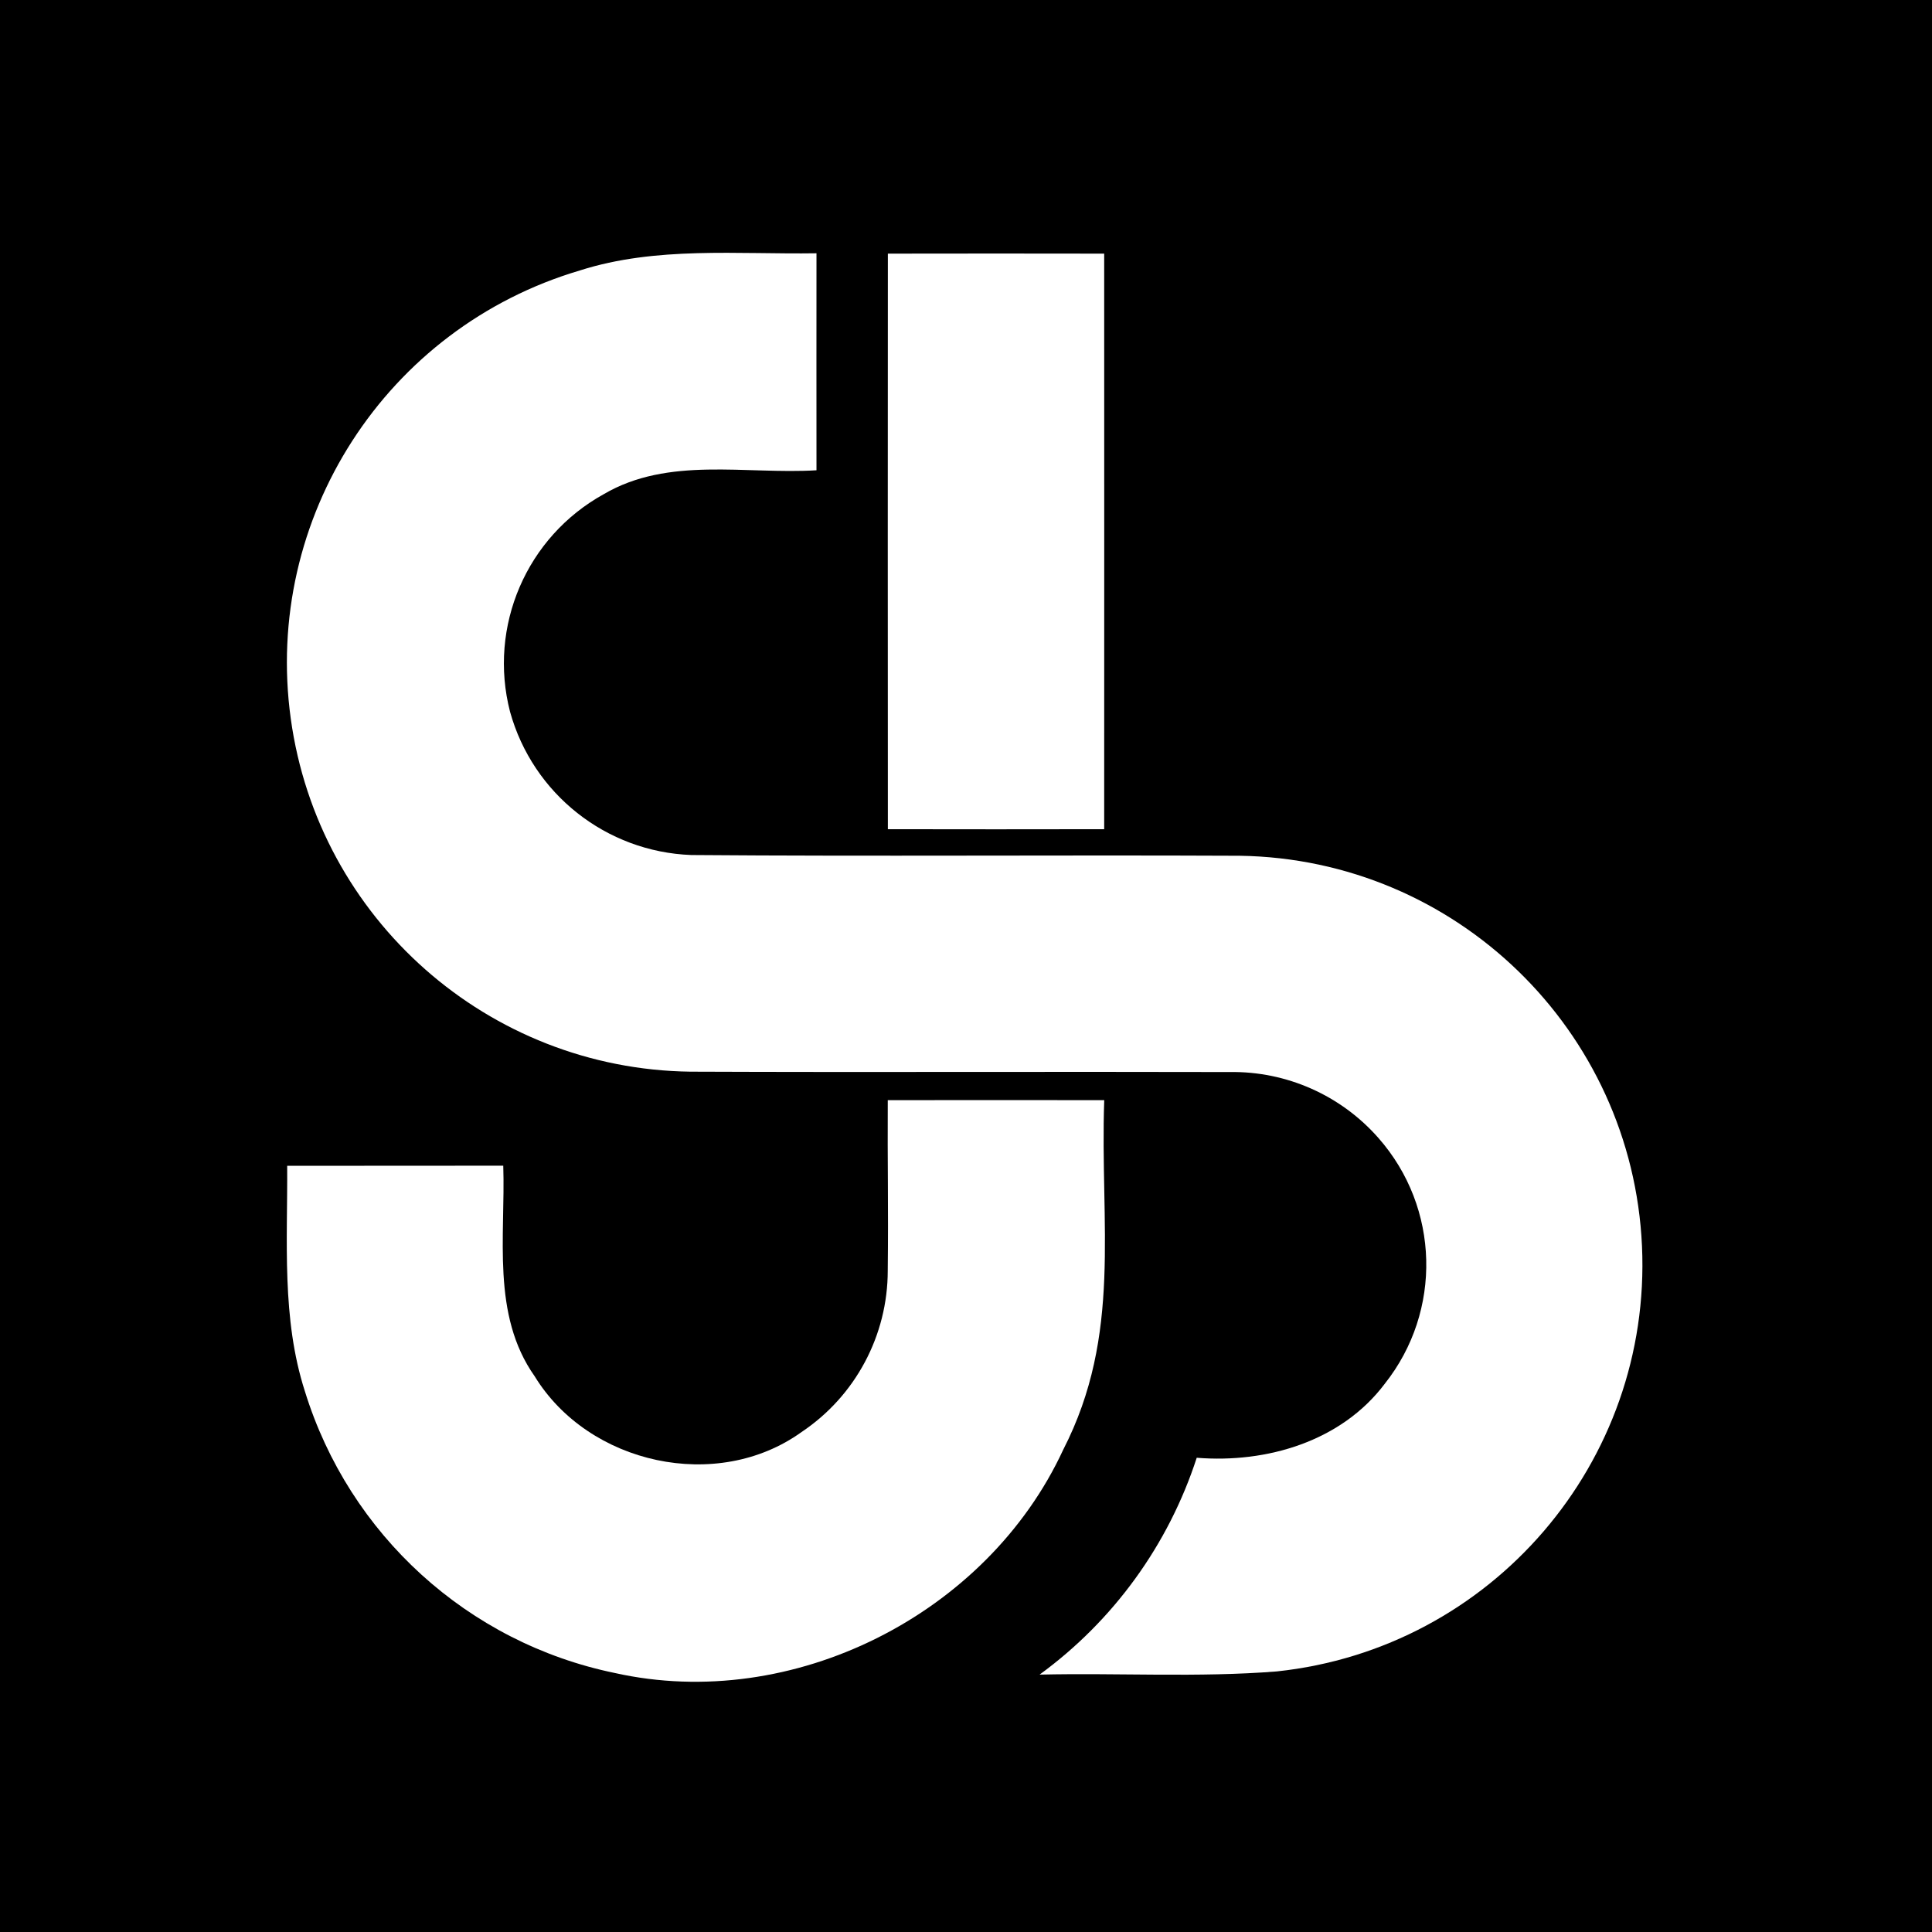 <svg width="512px" height="512px" viewBox="0 0 512 512" xmlns="http://www.w3.org/2000/svg">
    <rect width="512" height="512" fill="#000000"/>
    <g transform="translate(76, 67)" fill="#FFFFFF">
        <g id="S">
            <path d="M77.685,4.667 C97.956,-1.791 119.458,0.448 140.377,0.123 C140.345,19.27 140.377,38.449 140.377,57.627 C121.599,58.763 101.134,53.896 84.01,63.956 C63.544,75.25 53.321,98.979 59.166,121.622 C65.209,143.392 84.634,158.747 107.199,159.59 C155.653,159.98 204.107,159.558 252.561,159.785 C309.844,160.647 356.551,205.988 359.146,263.252 C361.741,320.516 319.325,369.9 262.356,375.945 C241.469,377.6 220.453,376.302 199.502,376.789 C219.081,362.497 233.654,342.387 241.145,319.323 C259.664,320.816 279.48,315.007 290.994,299.69 C306.245,280.457 305.548,253.057 289.339,234.625 C279.383,223.263 264.937,216.854 249.837,217.101 C202.226,216.971 154.583,217.198 106.972,217.004 C53.401,216.316 8.379,176.546 1.054,123.443 C-6.27,70.339 26.303,19.854 77.685,4.673 L77.685,4.667 Z"></path>
        </g>
        <g id="J">
            <path d="M159.294,0.214 C178.403,0.18 197.512,0.18 216.621,0.214 C216.621,71.234 216.653,81.759 216.621,152.746 C197.512,152.783 178.403,152.783 159.294,152.746 C159.262,81.759 159.262,71.234 159.294,0.214 Z"></path>
            <path d="M159.268,224.552 C178.377,224.519 197.525,224.552 216.634,224.552 C215.468,257.471 221.447,286.624 205.771,317.173 C185.561,360.903 133.999,386.875 86.907,376.356 C48.014,368.336 16.555,339.738 4.803,301.72 C-1.415,282.404 0.236,261.918 0.107,241.953 C19.183,241.92 38.26,241.953 57.369,241.92 C57.984,260.62 54.163,281.43 65.693,297.727 C80.008,321.102 114.048,328.601 136.428,312.498 C150.696,302.958 159.265,286.902 159.262,269.71 C159.456,252.666 159.171,241.596 159.268,224.552 Z"></path>
        </g>
    </g>
</svg>